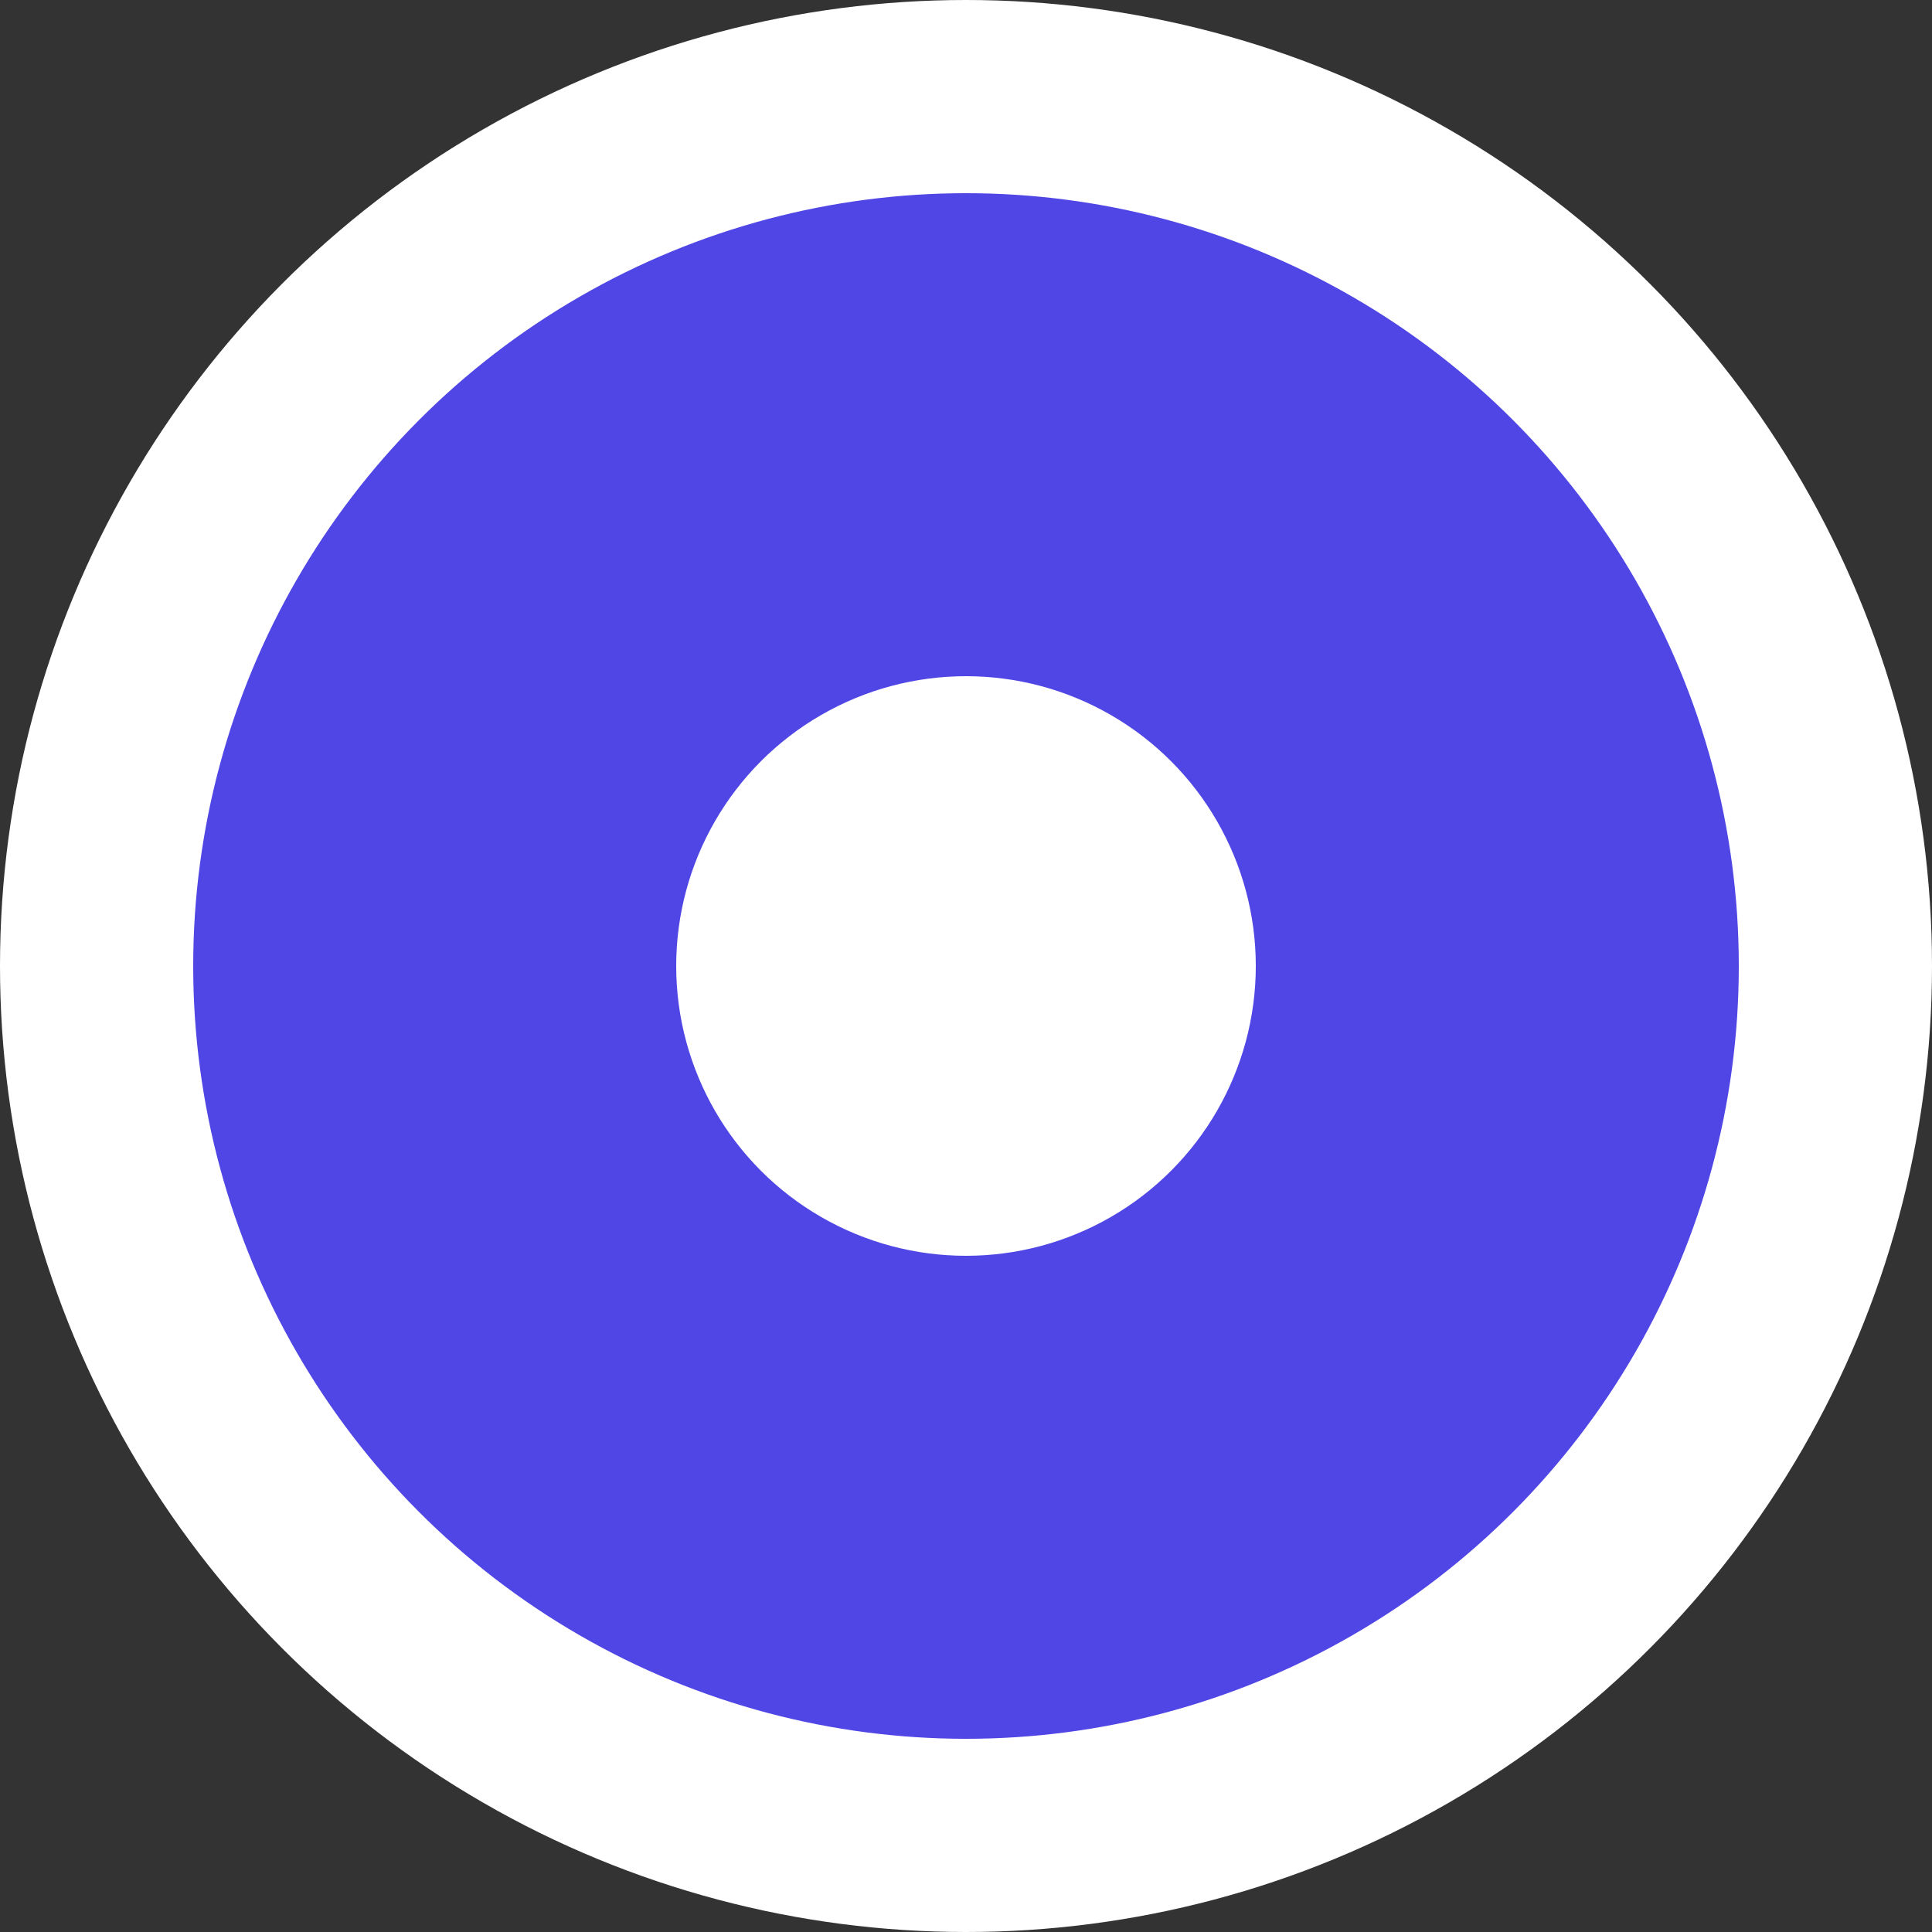 <svg width="40" height="40" viewBox="0 0 40 40" fill="none" xmlns="http://www.w3.org/2000/svg">
  <rect x="0" y="0" width="40" height="40" fill="#333333" stroke="none"/>
  <circle cx="20" cy="20" r="18" fill="#4F46E5" stroke="white" stroke-width="4"/>
  <circle cx="20" cy="20" r="6" fill="white"/>
</svg> 